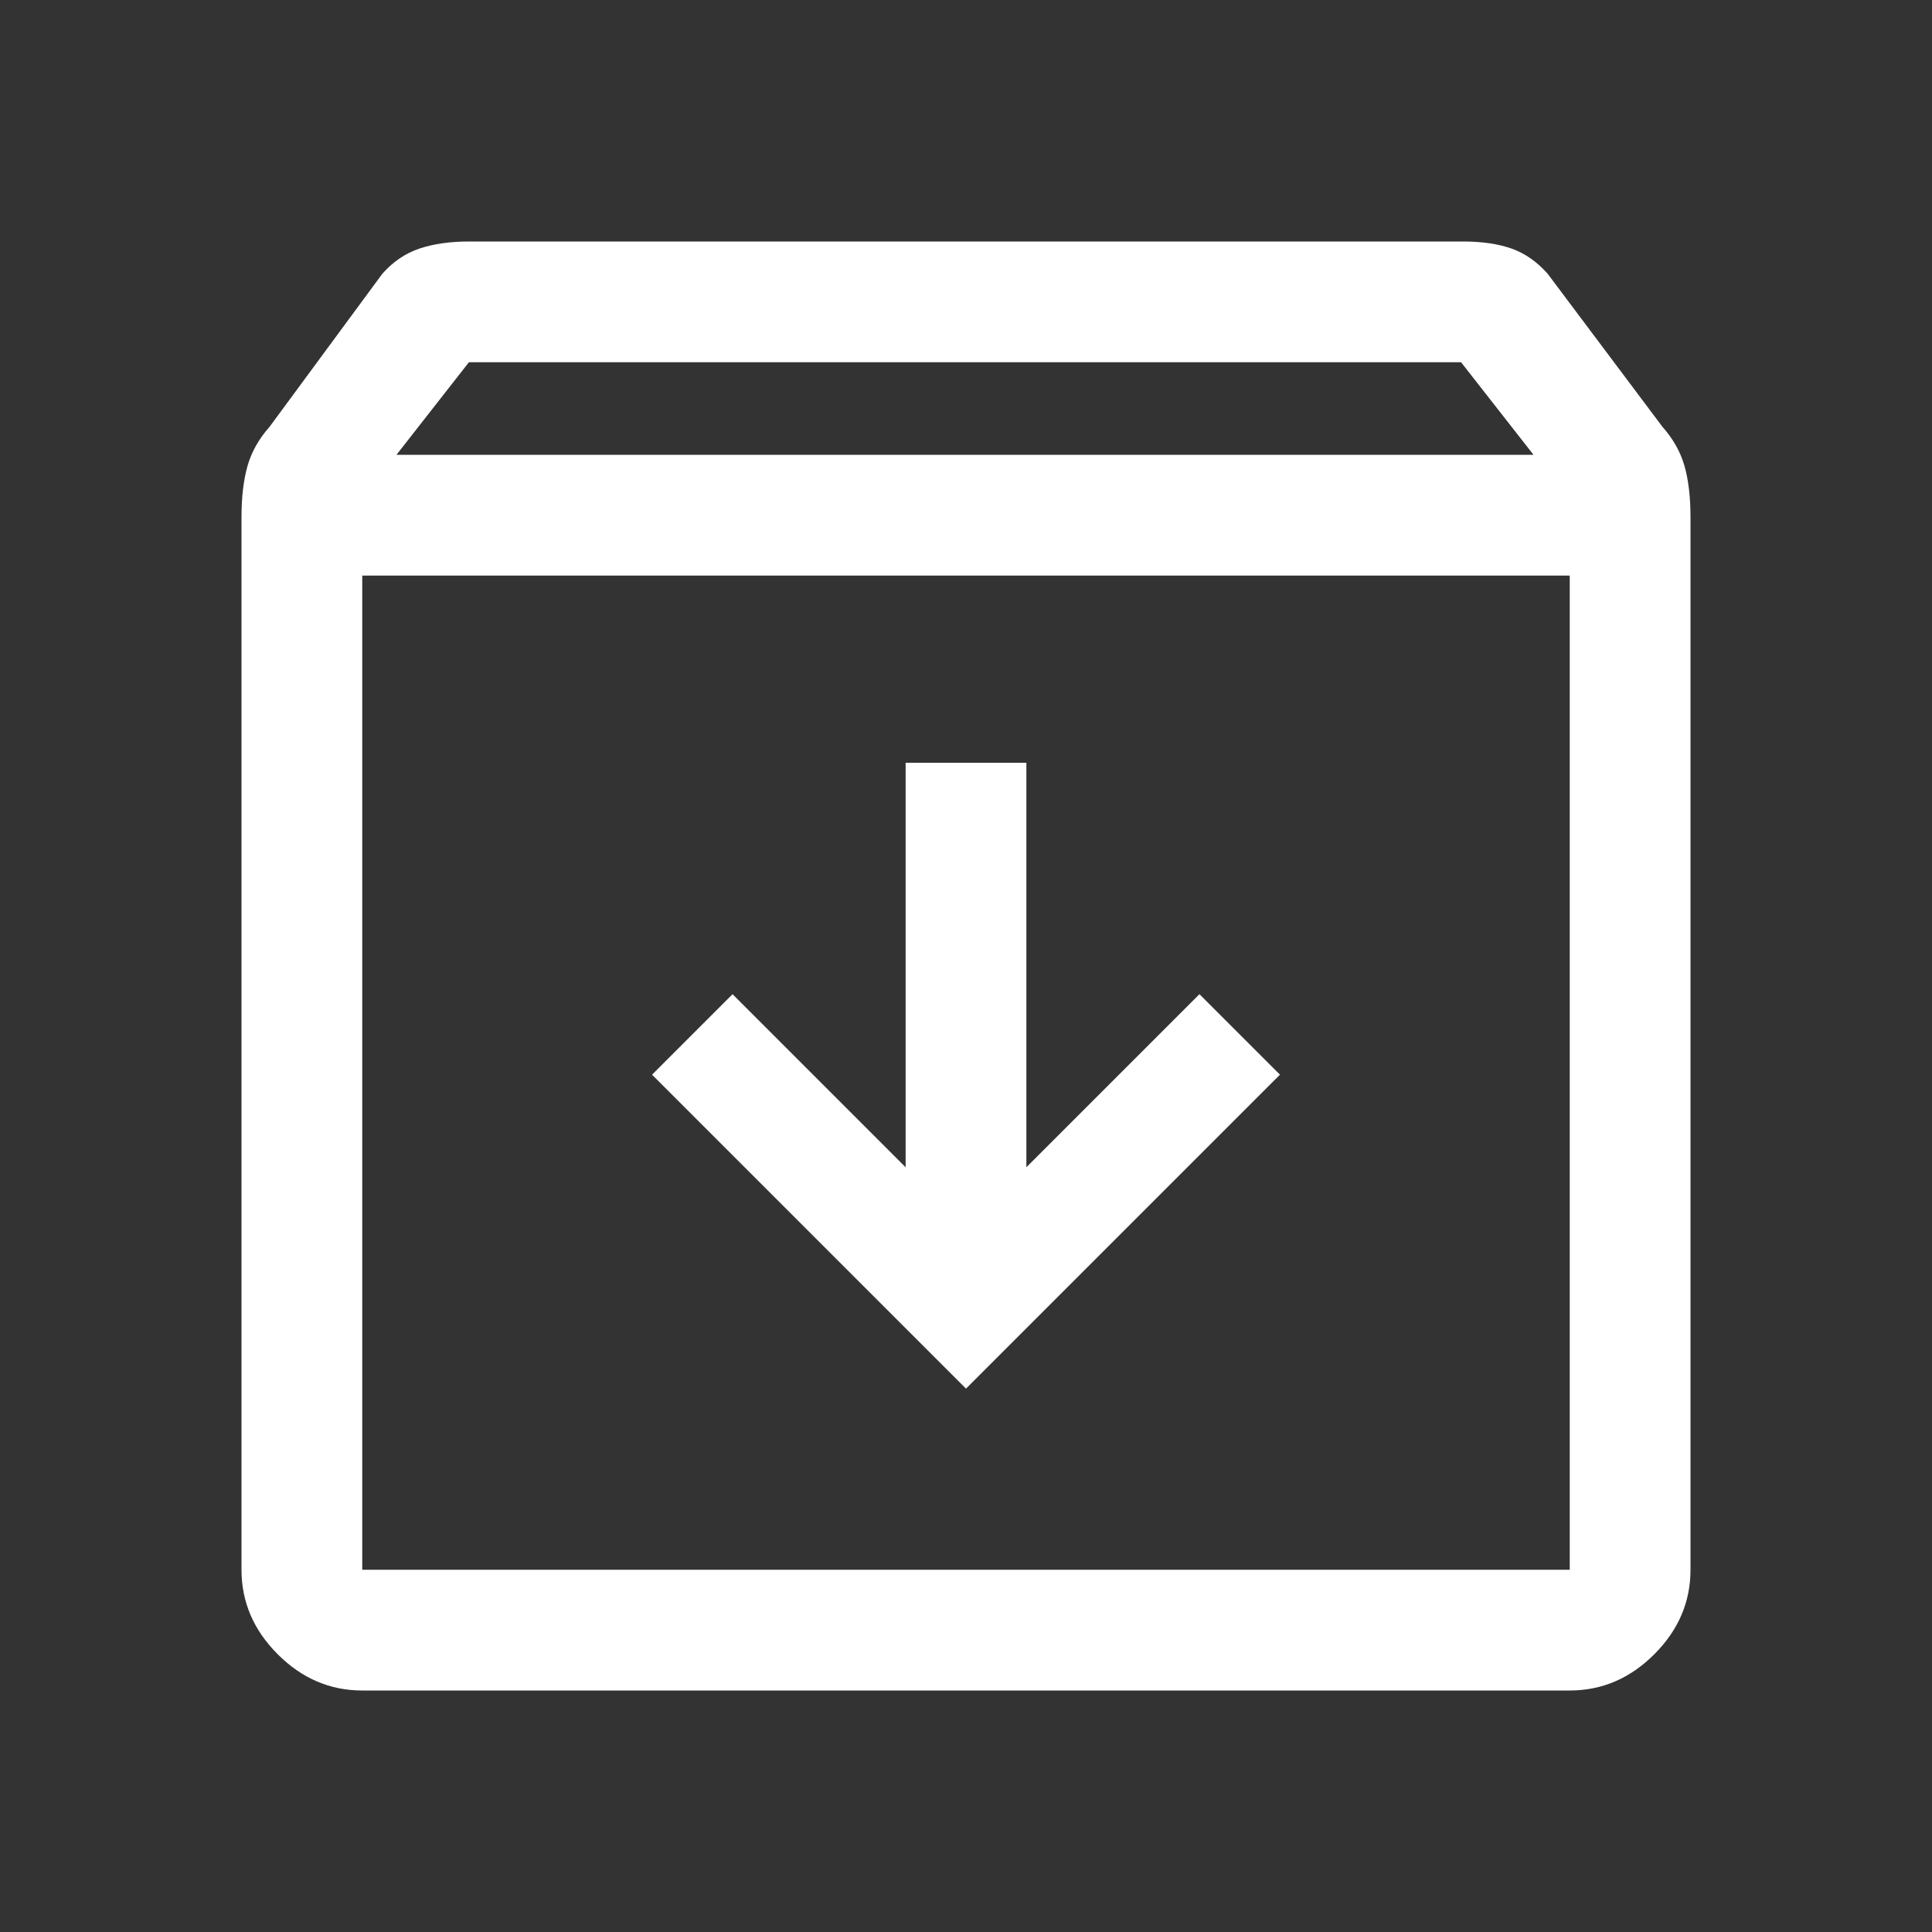<svg width="24" height="24" viewBox="0 0 24 24" fill="none" xmlns="http://www.w3.org/2000/svg">
<rect x="0" y="0" width="24" height="24" fill="#333333" stroke="none"/>
<path d="M4.5 21C4.1 21 3.75 20.85 3.45 20.55C3.15 20.25 3 19.9 3 19.5V6.425C3 6.175 3.025 5.963 3.075 5.787C3.125 5.612 3.217 5.45 3.35 5.3L4.75 3.4C4.883 3.25 5.037 3.146 5.213 3.087C5.388 3.029 5.592 3 5.825 3H18.175C18.408 3 18.608 3.029 18.775 3.087C18.942 3.146 19.092 3.25 19.225 3.4L20.65 5.3C20.783 5.45 20.875 5.612 20.925 5.787C20.975 5.963 21 6.175 21 6.425V19.5C21 19.9 20.85 20.25 20.55 20.55C20.25 20.85 19.9 21 19.5 21H4.5ZM4.925 5.65H19.05L18.15 4.5H5.825L4.925 5.65ZM4.5 7.15V19.5H19.5V7.15H4.5ZM12 17.25L15.9 13.35L14.9 12.35L12.75 14.5V9.475H11.25V14.5L9.1 12.35L8.1 13.35L12 17.25ZM4.5 19.5H19.5H4.5Z" fill="white"/>
</svg>
